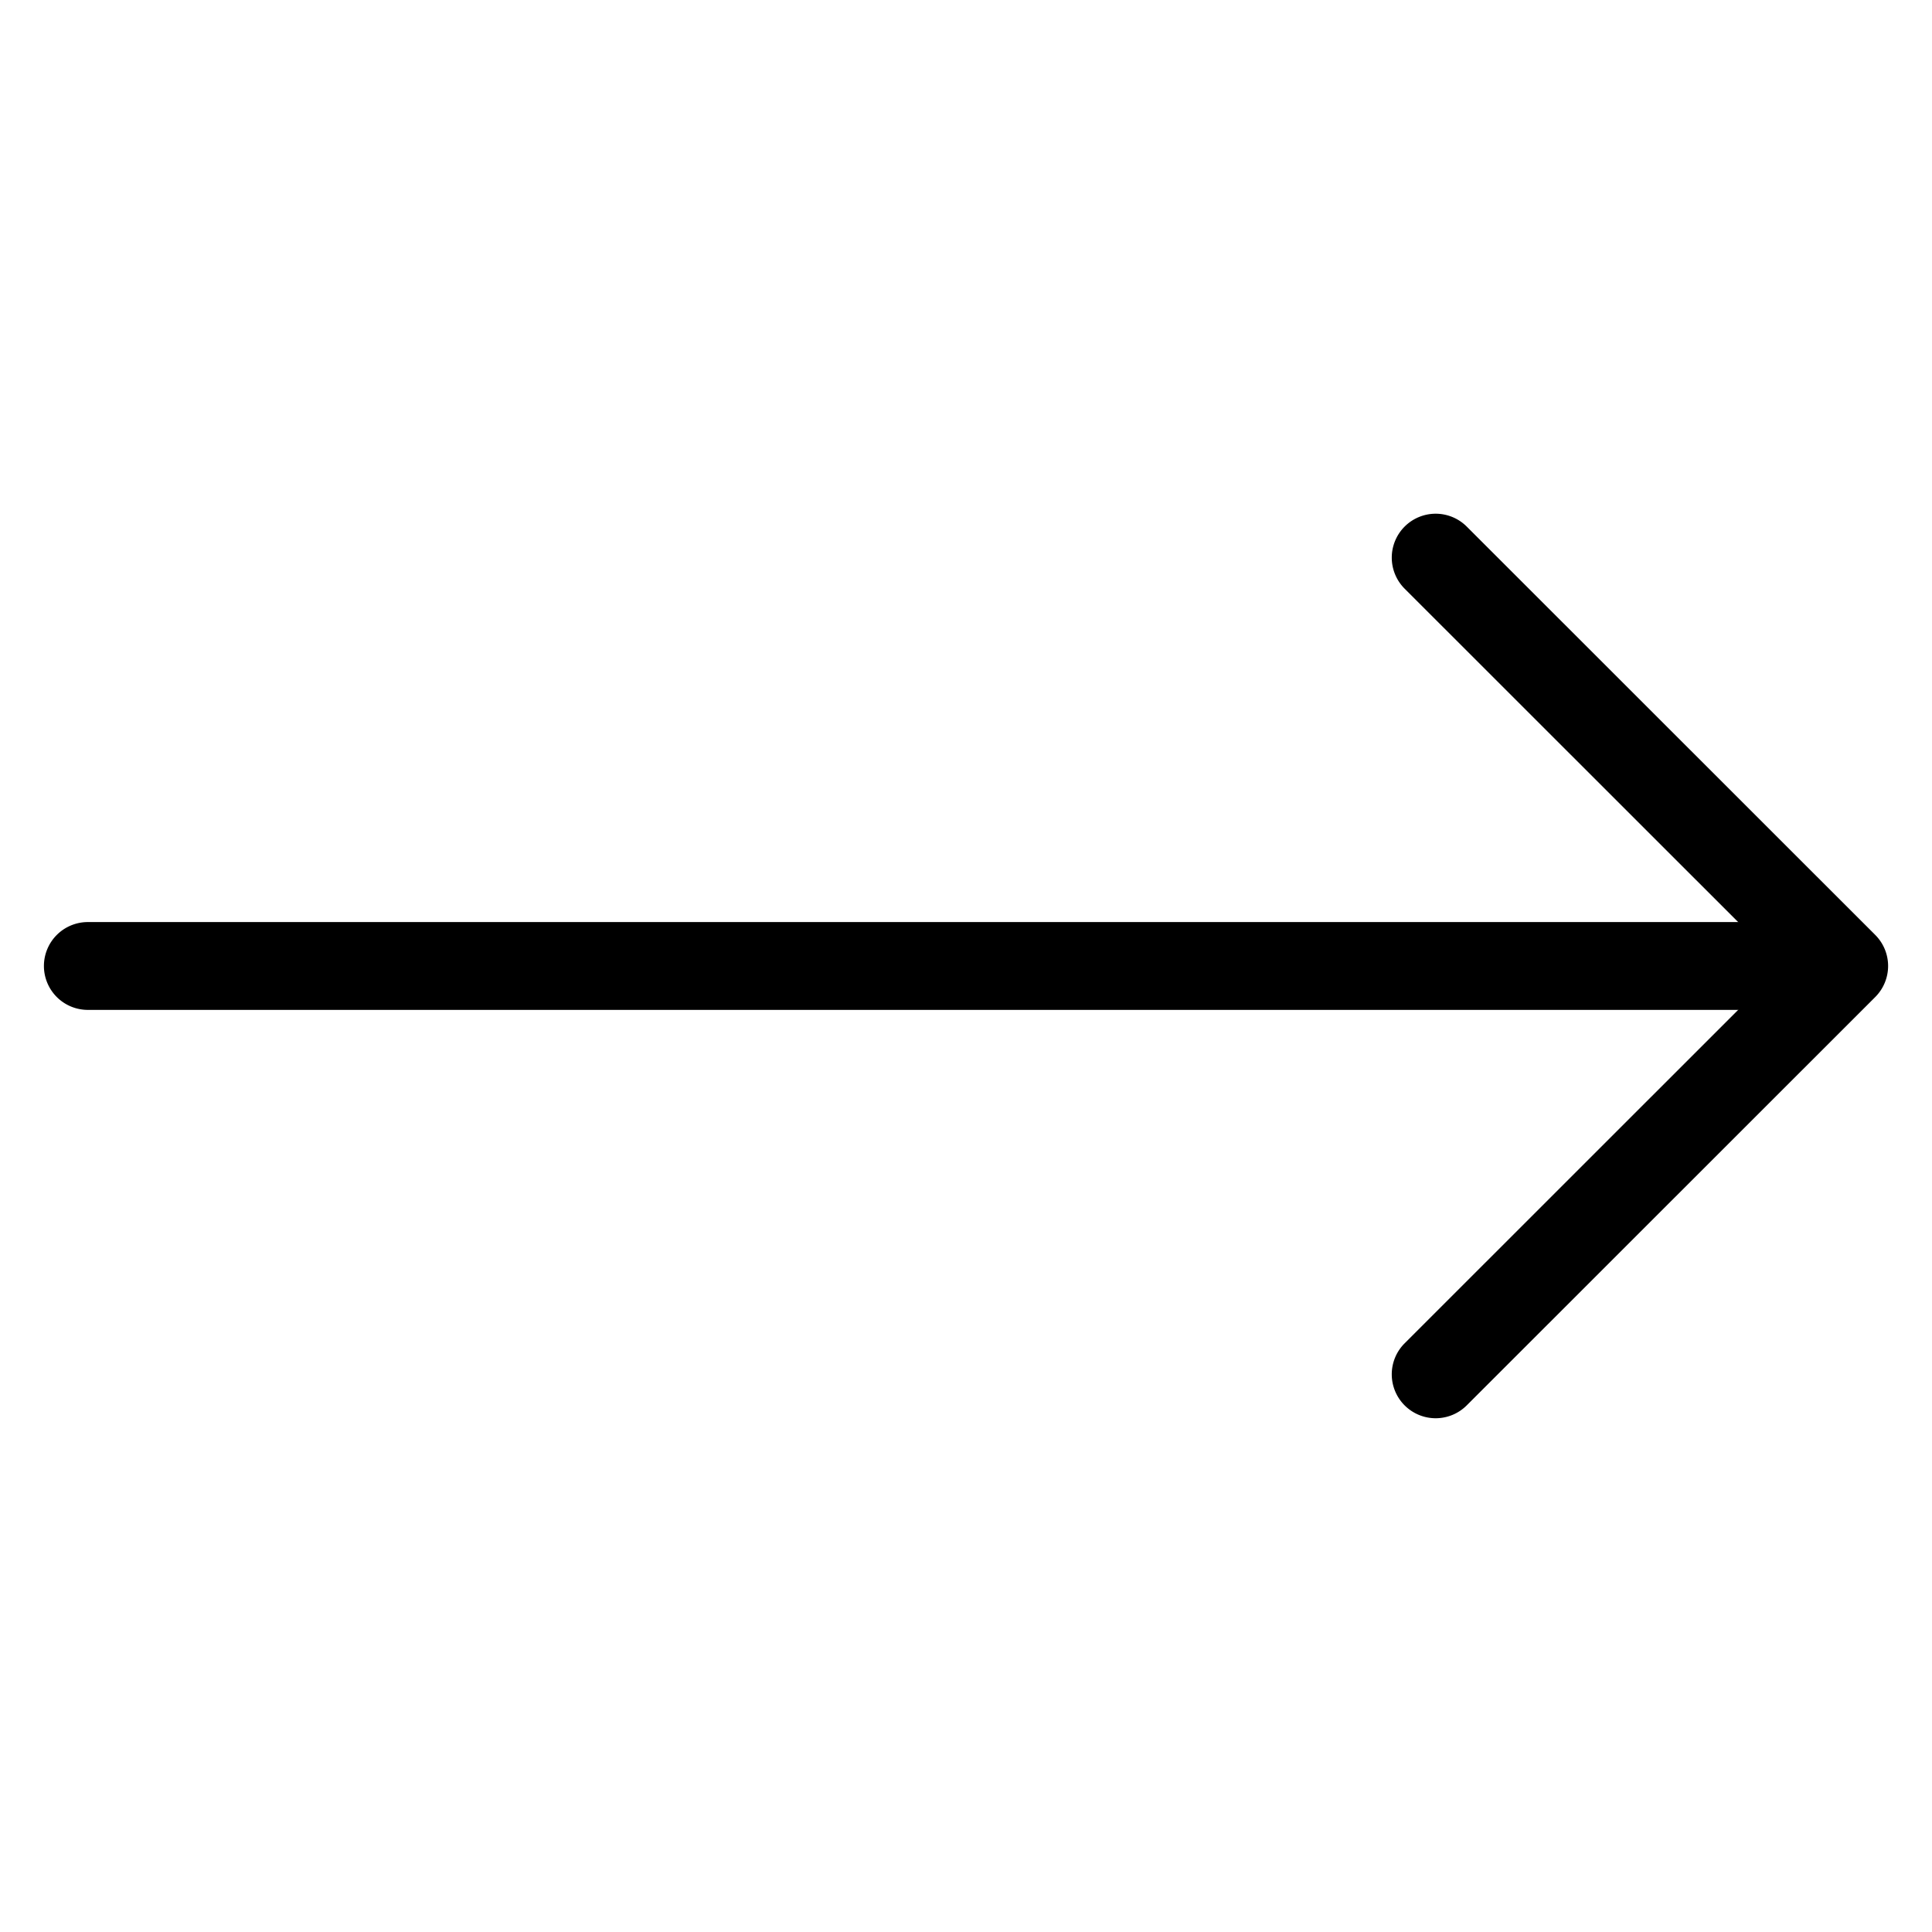<svg viewBox="0 0 264 264">
    <g transform="translate(-3432 -264)" clip-path="url(#clip-path)">
        <path d="M3438.002 395.997a6 6 0 0 1 6-6h232.5a6 6 0 0 1 6 6 6 6 0 0 1-6 6h-232.5a6 6 0 0 1-6-6Z"/>
        <path d="M3622.179 451.802a5.98 5.98 0 0 1 1.758-4.243l51.578-51.562-51.578-51.557a6 6 0 0 1 0-8.485 6 6 0 0 1 8.485 0l55.823 55.8a6 6 0 0 1 1.757 4.242 6 6 0 0 1-1.758 4.243l-55.823 55.8a6 6 0 0 1-10.242-4.243Z"/>
    </g>
</svg>
